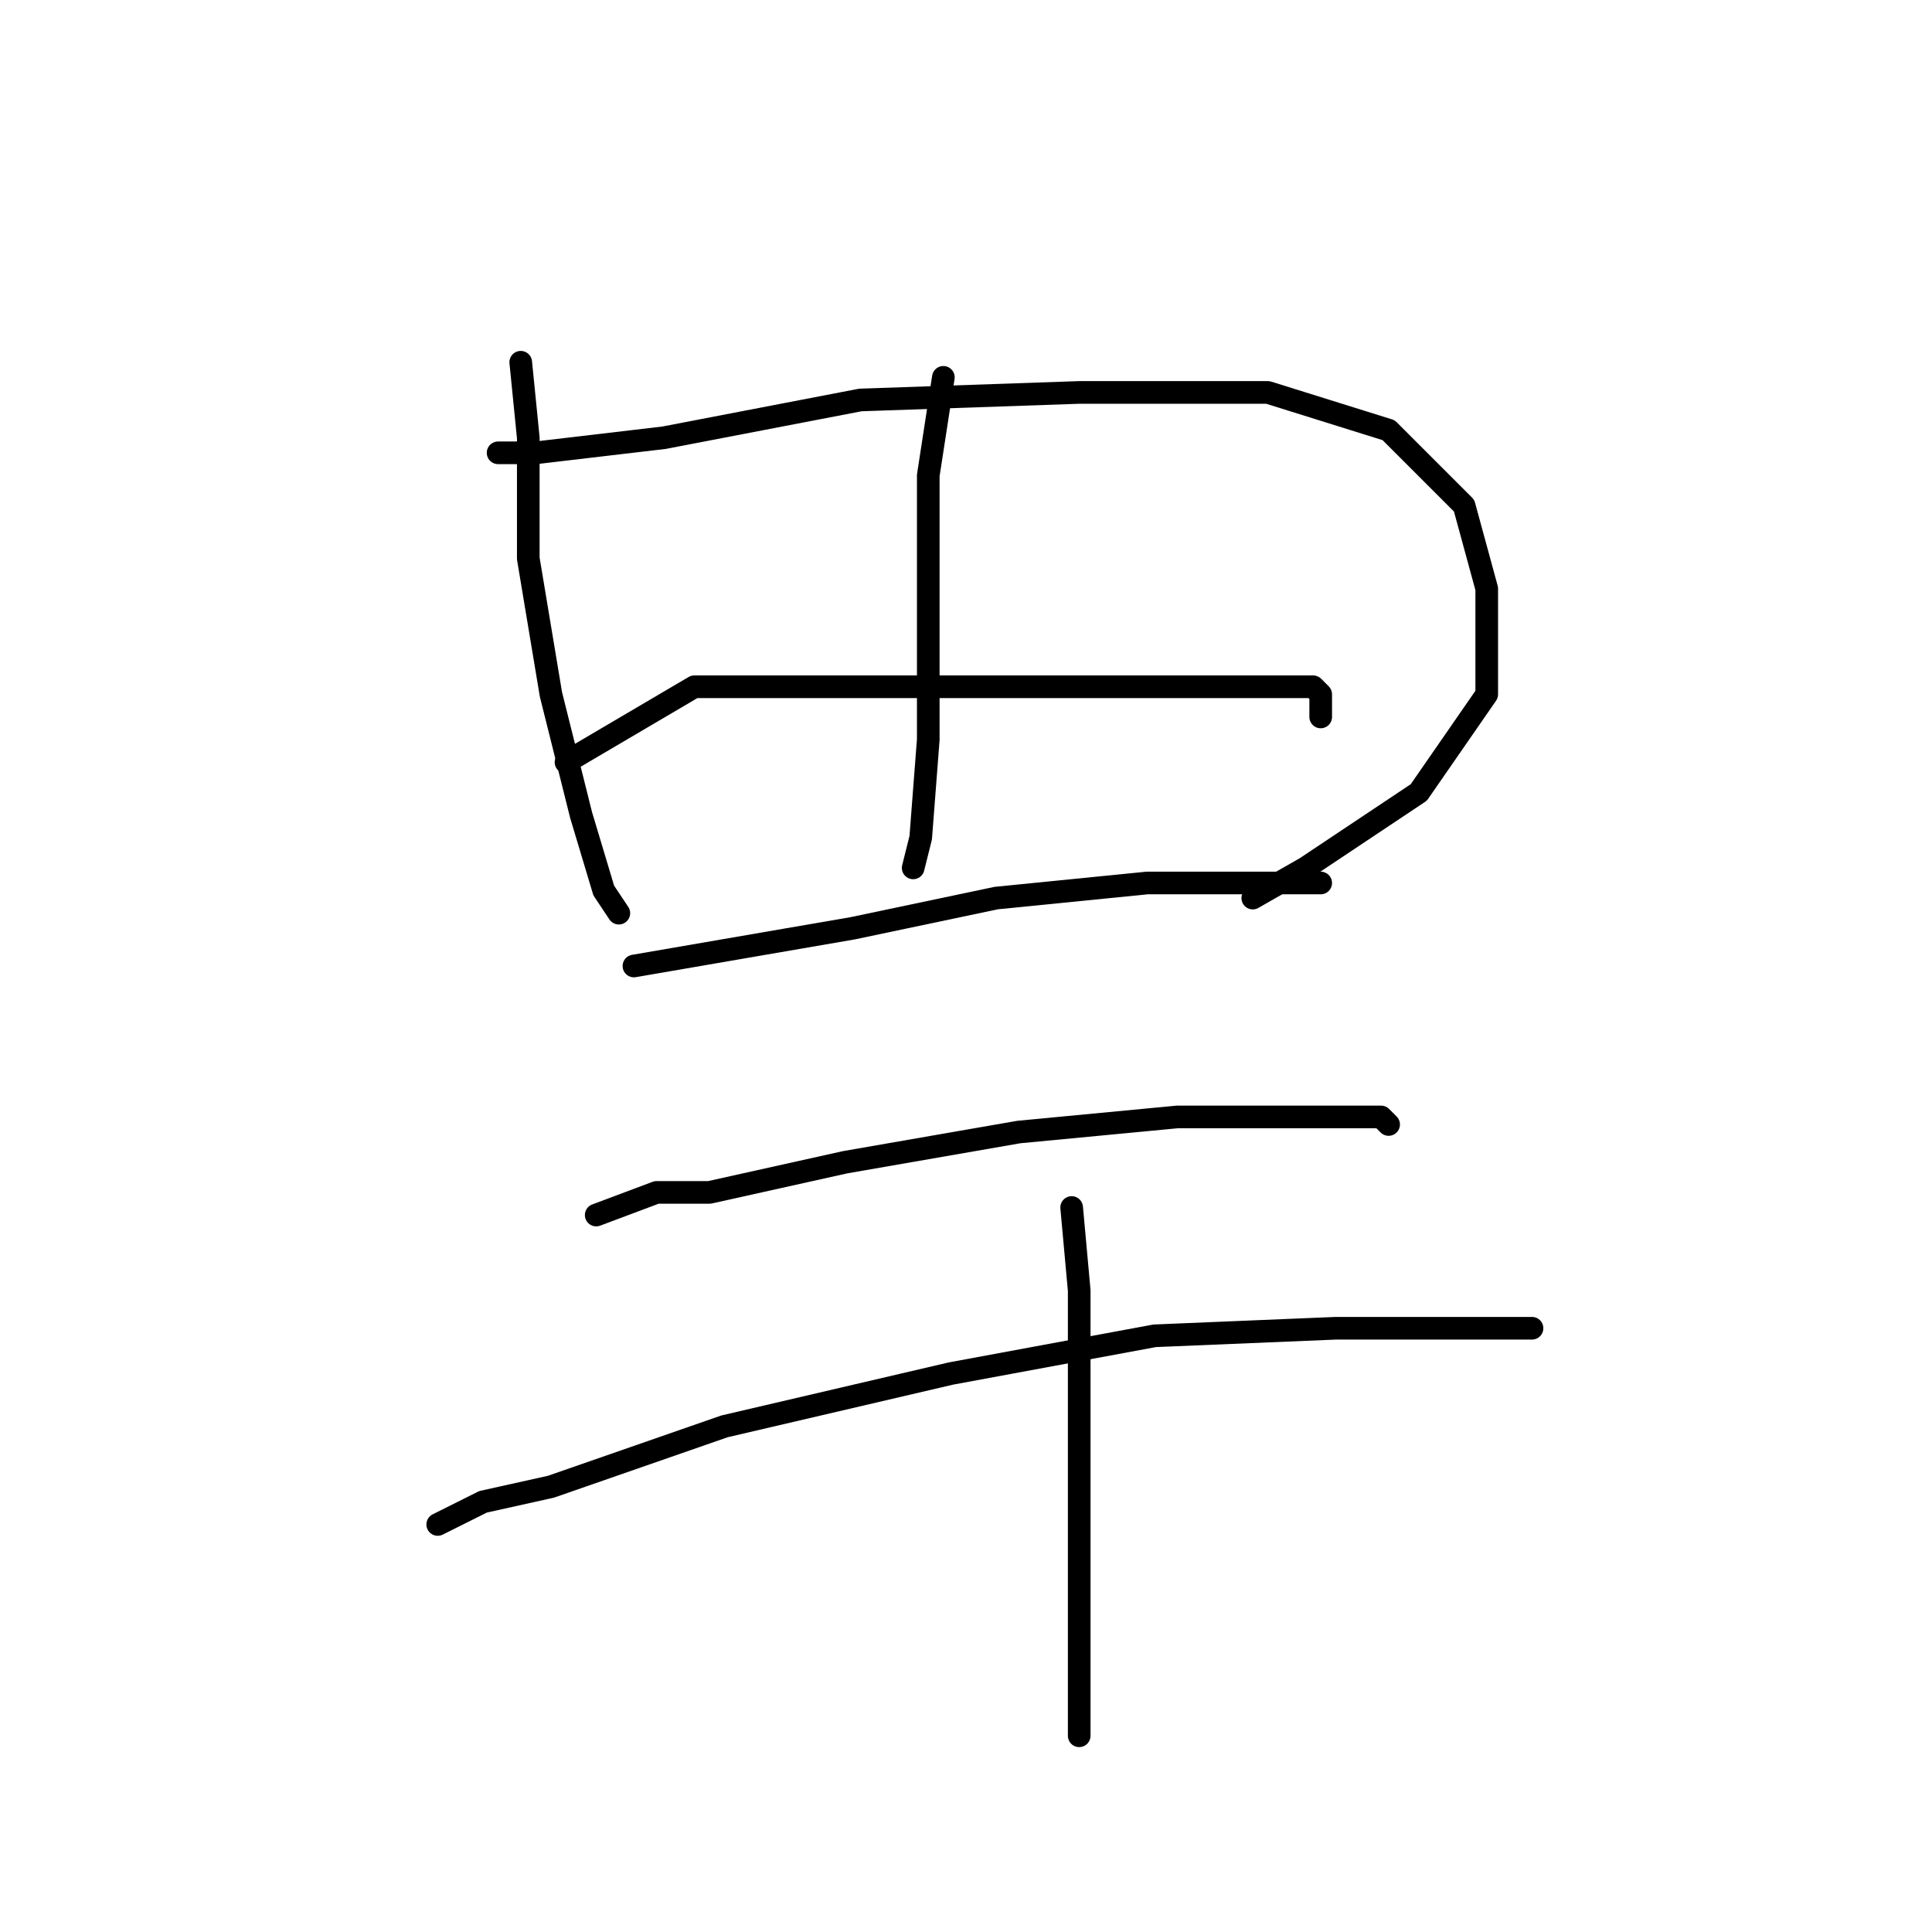 <?xml version="1.0" standalone="no"?>
    <svg width="256" height="256" xmlns="http://www.w3.org/2000/svg" version="1.1">
    <polyline stroke="black" stroke-width="3" stroke-linecap="round" fill="transparent" stroke-linejoin="round" points="69 48 70 58 70 74 73 92 77 108 80 118 82 121 82 121 " />
        <polyline stroke="black" stroke-width="3" stroke-linecap="round" fill="transparent" stroke-linejoin="round" points="66 60 71 60 88 58 114 53 143 52 168 52 184 57 194 67 197 78 197 92 188 105 173 115 166 119 166 119 " />
        <polyline stroke="black" stroke-width="3" stroke-linecap="round" fill="transparent" stroke-linejoin="round" points="125 50 123 63 123 70 123 84 123 98 122 111 121 115 121 115 " />
        <polyline stroke="black" stroke-width="3" stroke-linecap="round" fill="transparent" stroke-linejoin="round" points="75 101 92 91 110 91 131 91 151 91 166 91 174 91 175 92 175 95 175 95 " />
        <polyline stroke="black" stroke-width="3" stroke-linecap="round" fill="transparent" stroke-linejoin="round" points="84 128 113 123 132 119 152 117 167 117 174 117 175 117 175 117 " />
        <polyline stroke="black" stroke-width="3" stroke-linecap="round" fill="transparent" stroke-linejoin="round" points="79 161 87 158 94 158 112 154 135 150 156 148 174 148 183 148 184 149 184 149 " />
        <polyline stroke="black" stroke-width="3" stroke-linecap="round" fill="transparent" stroke-linejoin="round" points="58 202 64 199 73 197 96 189 126 182 153 177 177 176 194 176 202 176 203 176 203 176 " />
        <polyline stroke="black" stroke-width="3" stroke-linecap="round" fill="transparent" stroke-linejoin="round" points="142 160 143 171 143 194 143 221 143 230 143 230 " />
        </svg>